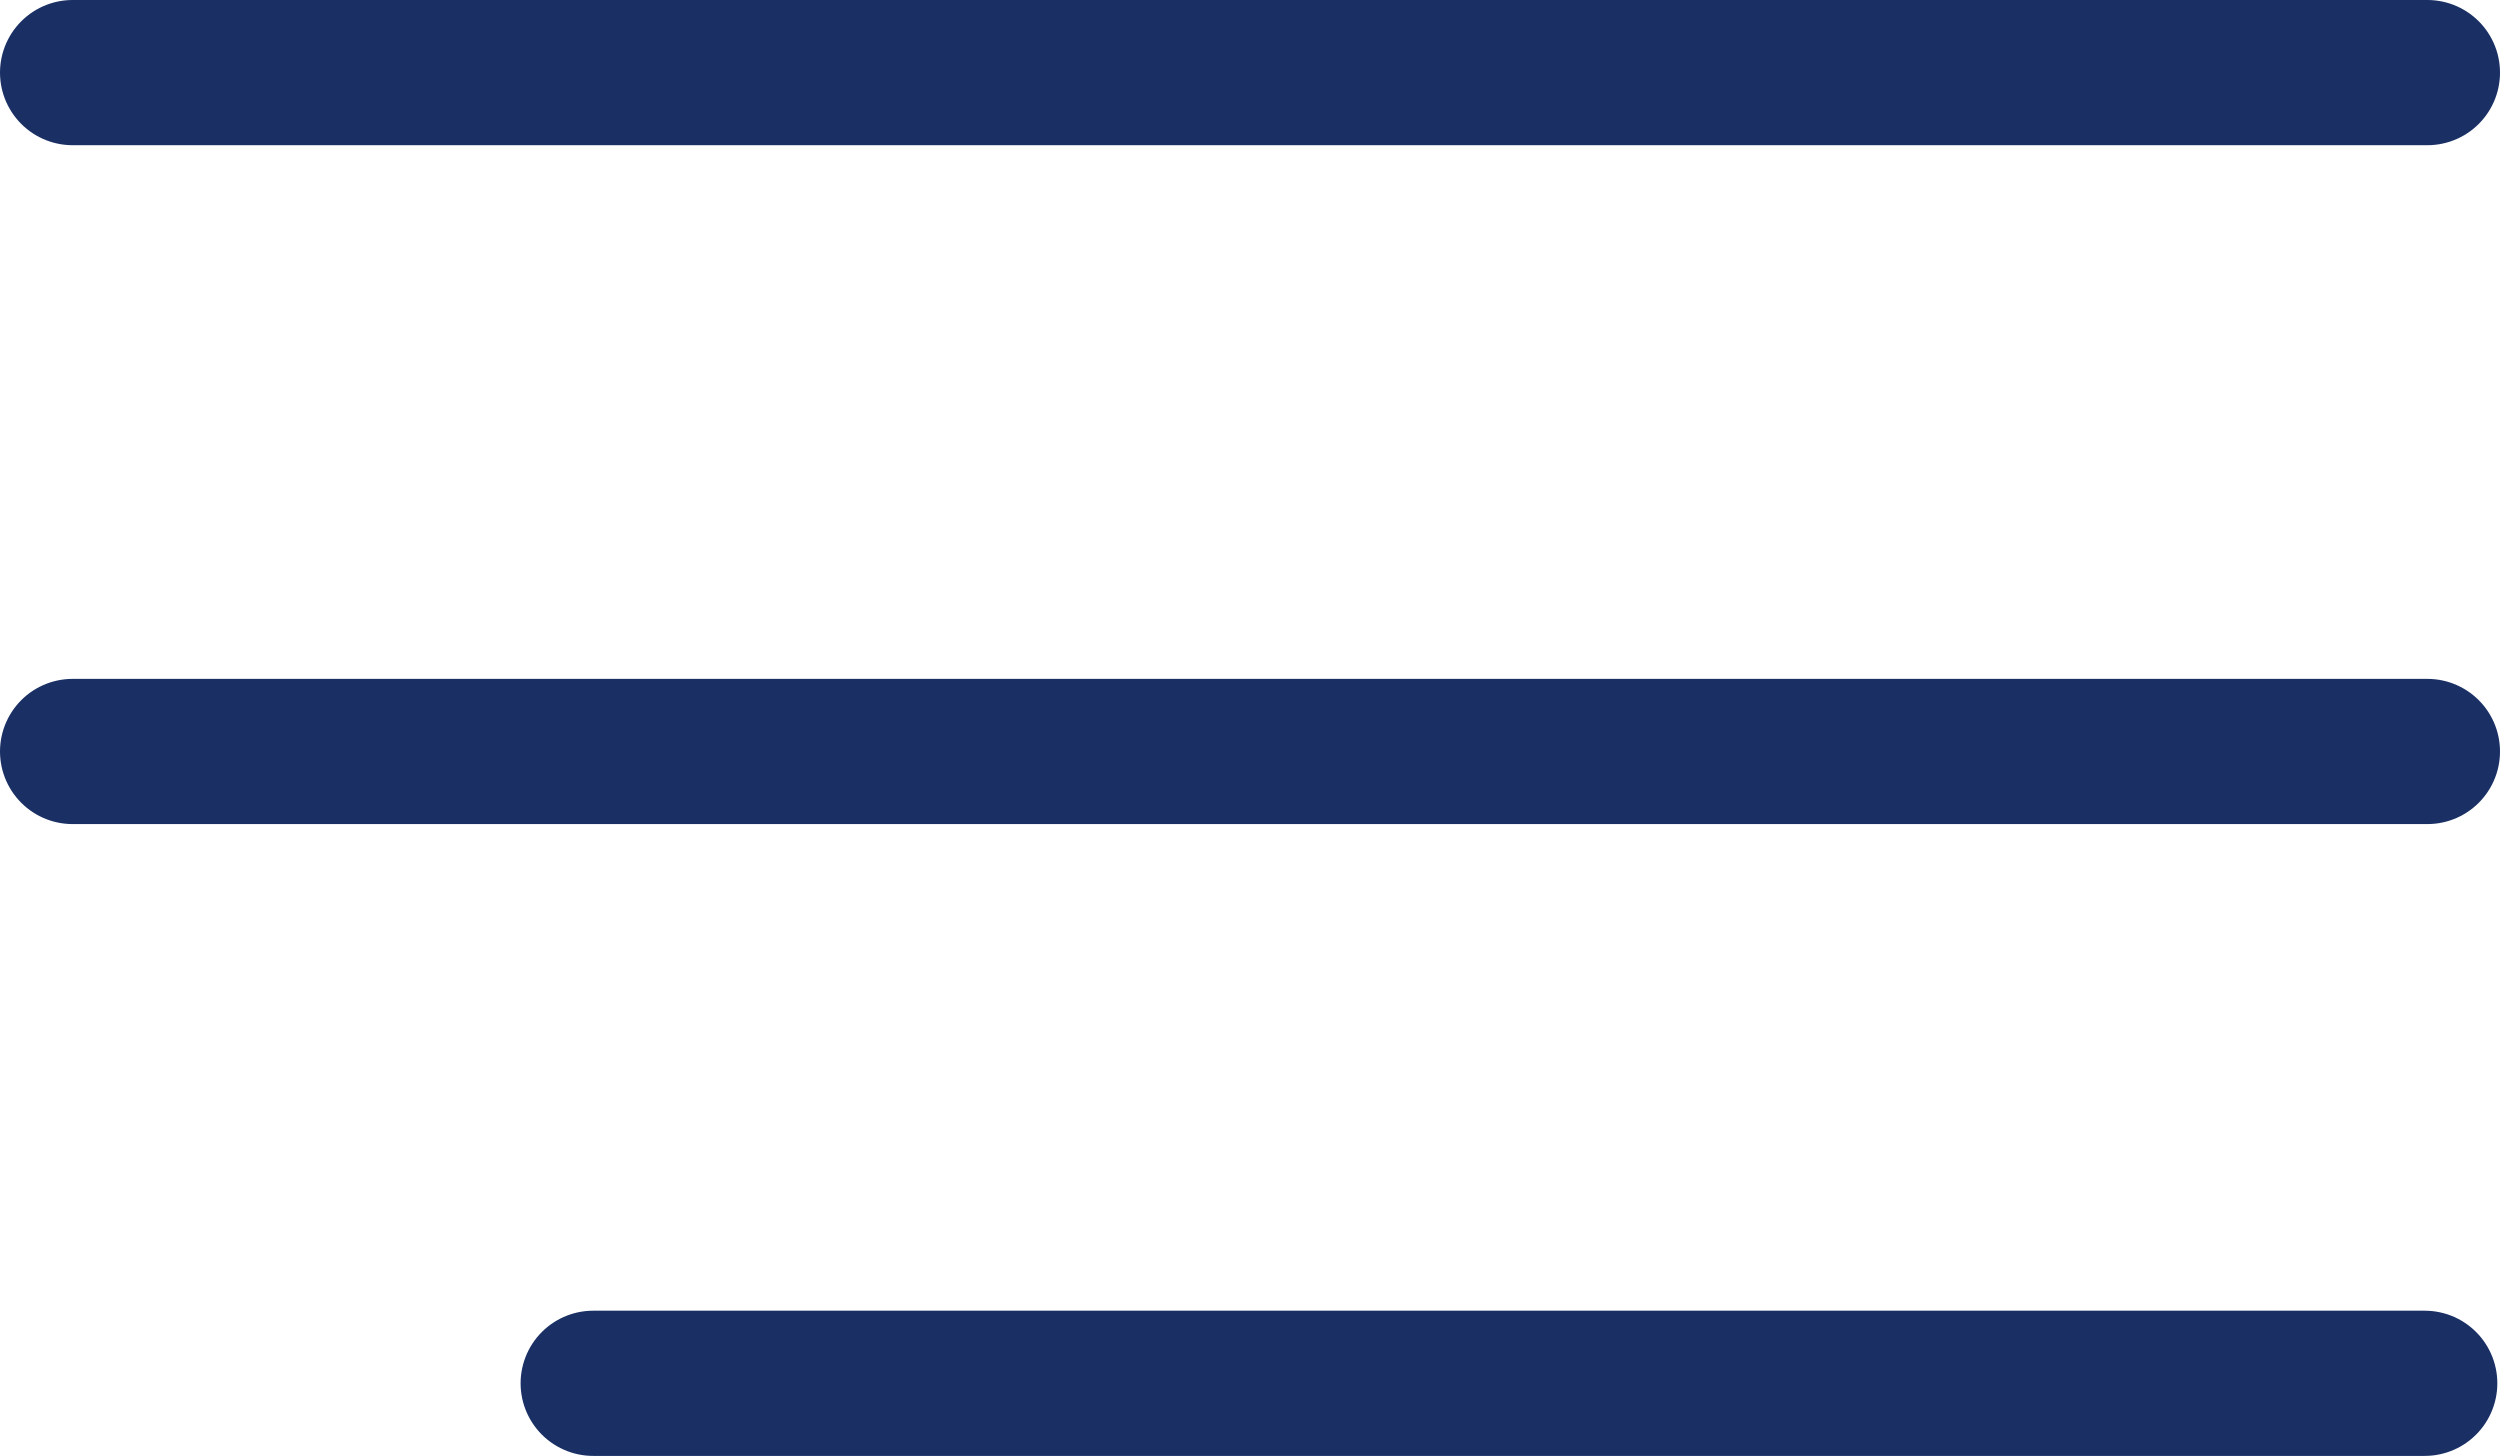 <svg xmlns="http://www.w3.org/2000/svg" width="43.042" height="25.066" viewBox="0 0 43.042 25.066">
  <g id="Menu_Icon" transform="translate(1.25 1.25)">
    <line id="Line_3" x2="31.533" transform="translate(8.963 22.566)" fill="none" stroke="#1a3065" stroke-linecap="round" stroke-width="2.5"/>
    <line id="Line_2" x2="40.542" transform="translate(0 11.688)" fill="none" stroke="#1a3065" stroke-linecap="round" stroke-width="2.5"/>
    <line id="Line_1" x2="40.542" fill="none" stroke="#1a3065" stroke-linecap="round" stroke-width="2.5"/>
  </g>
</svg>
